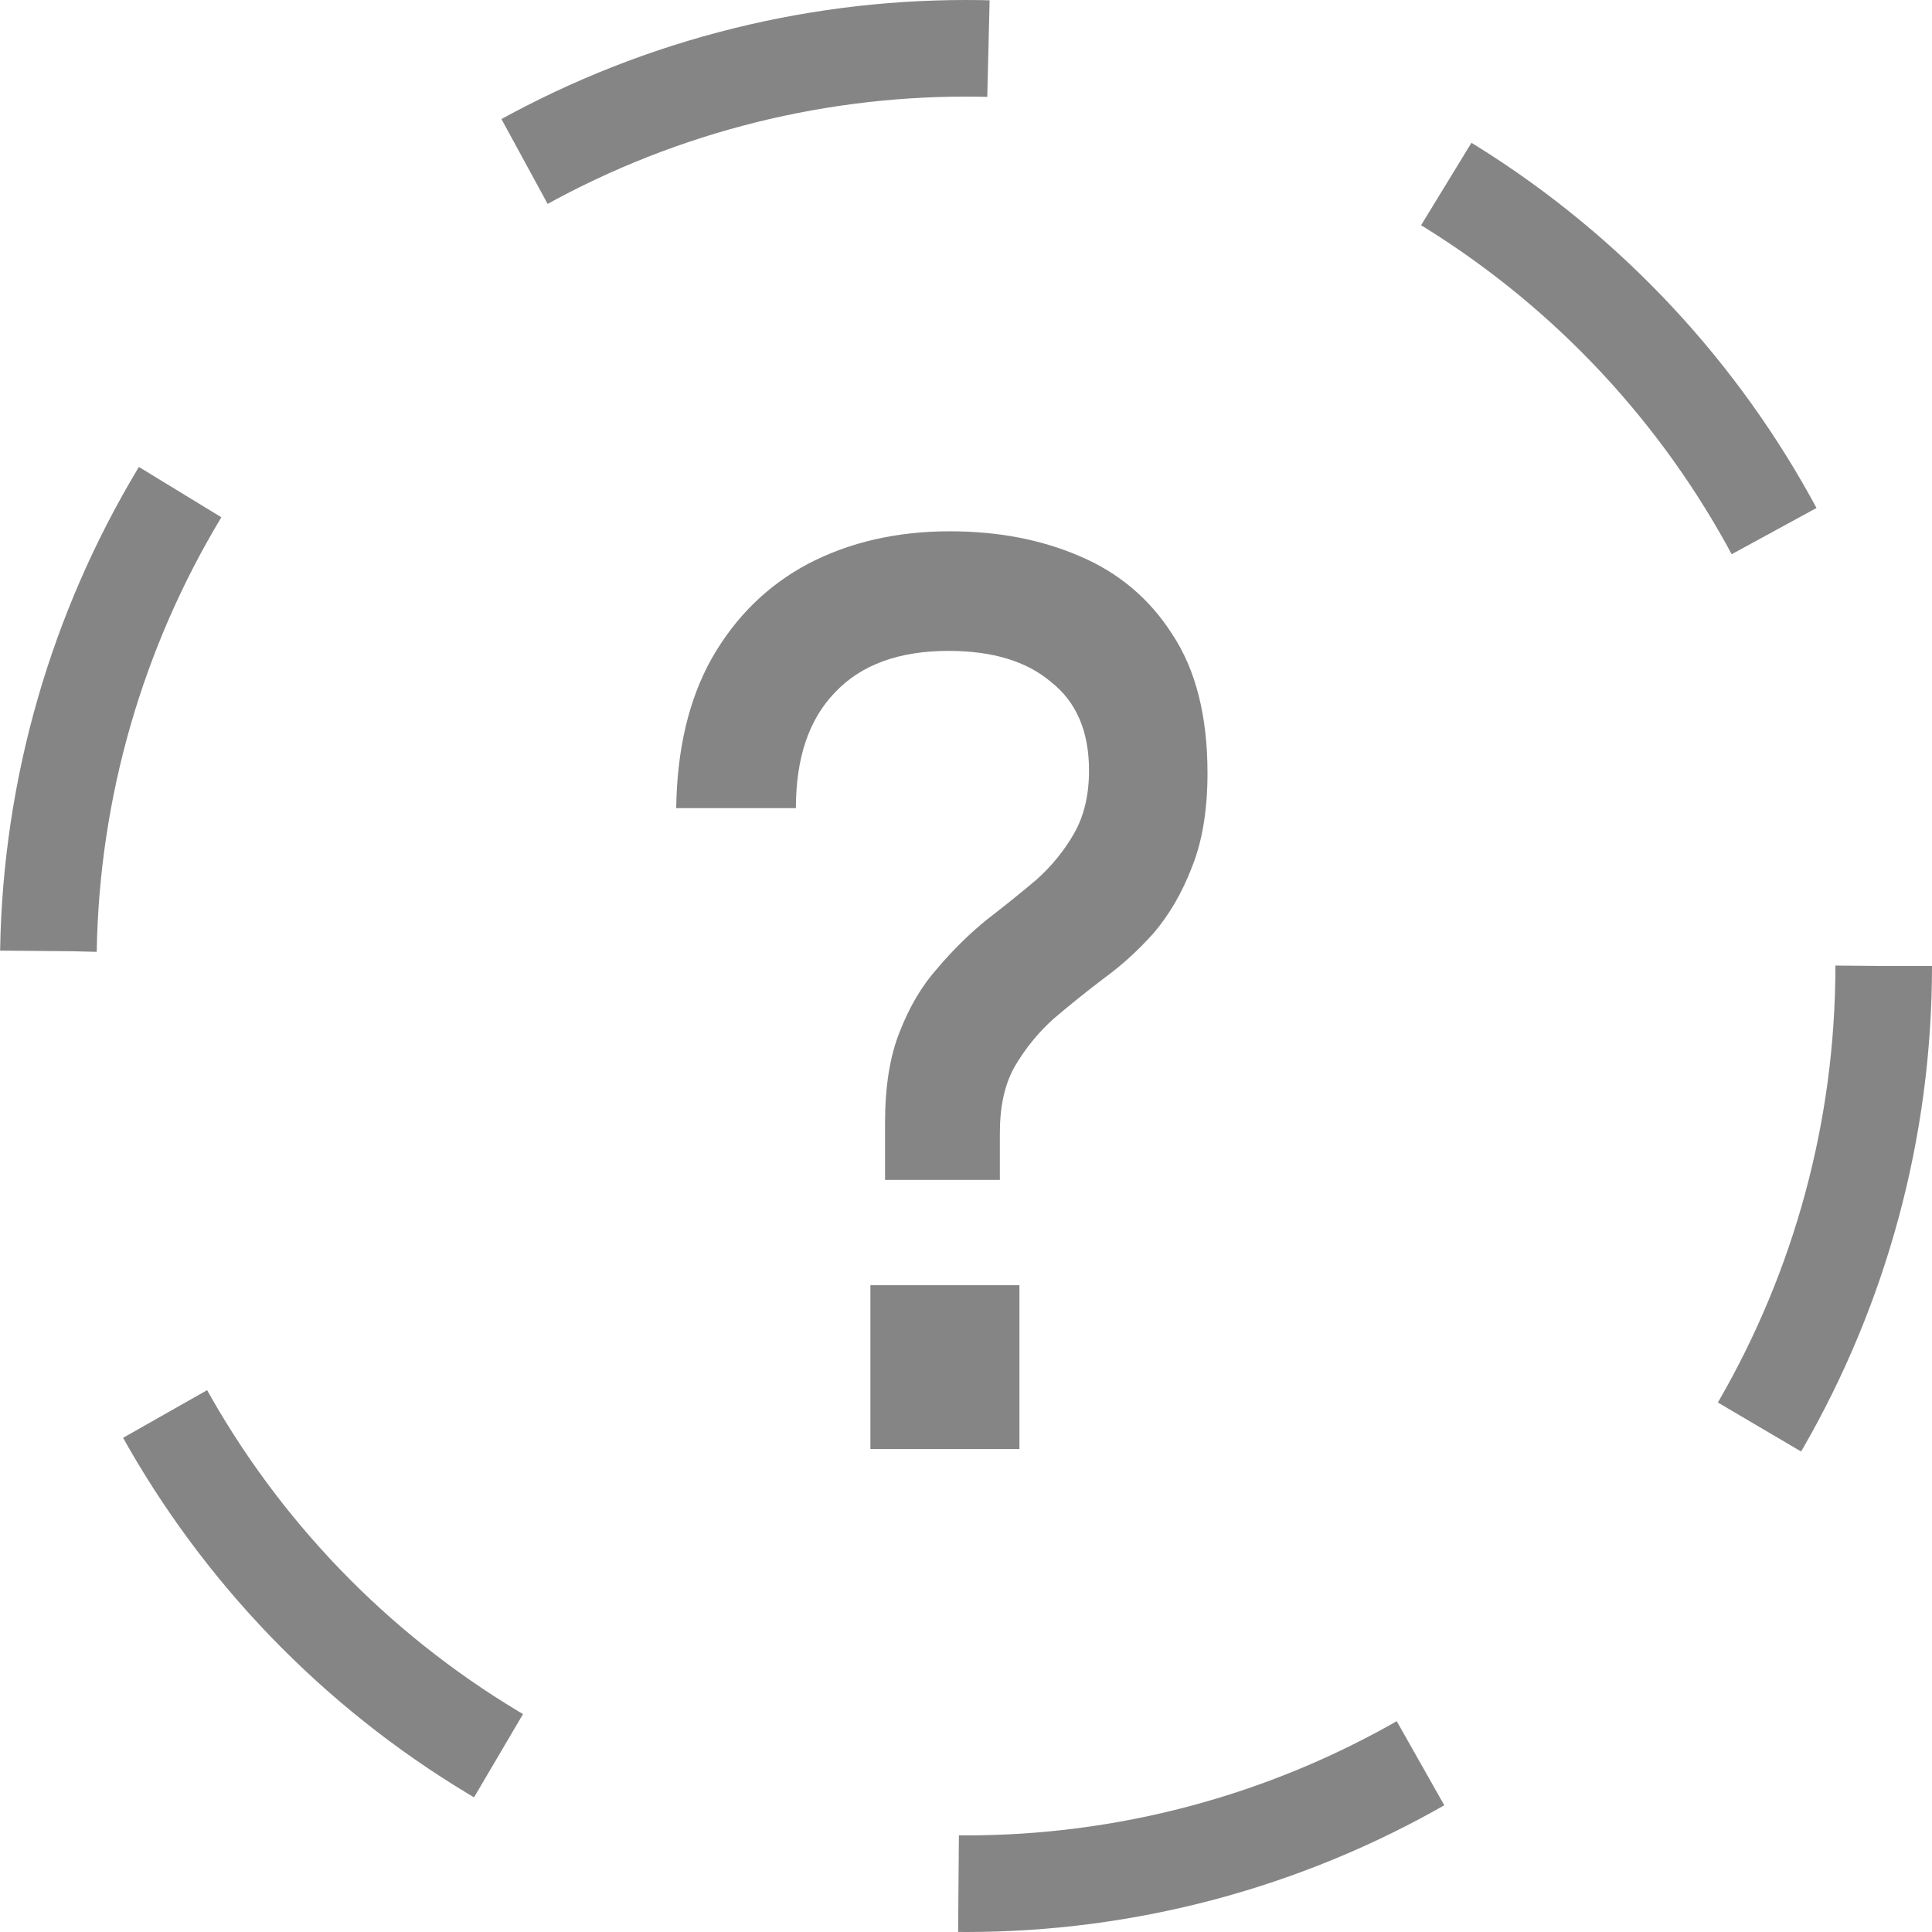 <svg width="40" height="40" viewBox="0 0 40 40" fill="none" xmlns="http://www.w3.org/2000/svg">
<circle cx="20" cy="20" r="19" stroke="#858585" stroke-width="2" stroke-dasharray="10 10"/>
<path d="M18.324 24.429V23.245C18.324 22.491 18.425 21.864 18.628 21.361C18.83 20.841 19.091 20.401 19.412 20.043C19.732 19.666 20.069 19.334 20.423 19.047C20.794 18.76 21.14 18.482 21.46 18.212C21.78 17.925 22.041 17.602 22.244 17.244C22.446 16.885 22.547 16.454 22.547 15.952C22.547 15.145 22.286 14.534 21.763 14.122C21.258 13.691 20.549 13.476 19.639 13.476C18.611 13.476 17.827 13.763 17.287 14.337C16.748 14.893 16.478 15.692 16.478 16.732H14C14.017 15.512 14.261 14.481 14.733 13.637C15.222 12.776 15.888 12.121 16.731 11.673C17.591 11.224 18.569 11 19.664 11C20.659 11 21.552 11.17 22.345 11.511C23.154 11.852 23.795 12.39 24.267 13.126C24.756 13.862 25 14.822 25 16.006C25 16.777 24.89 17.432 24.671 17.97C24.469 18.491 24.208 18.939 23.887 19.316C23.567 19.675 23.221 19.989 22.851 20.258C22.497 20.527 22.151 20.805 21.814 21.092C21.494 21.379 21.224 21.711 21.005 22.088C20.802 22.447 20.701 22.904 20.701 23.46V24.429H18.324ZM18.021 30V26.609H21.106V30H18.021Z" fill="#858585"/>
</svg>

